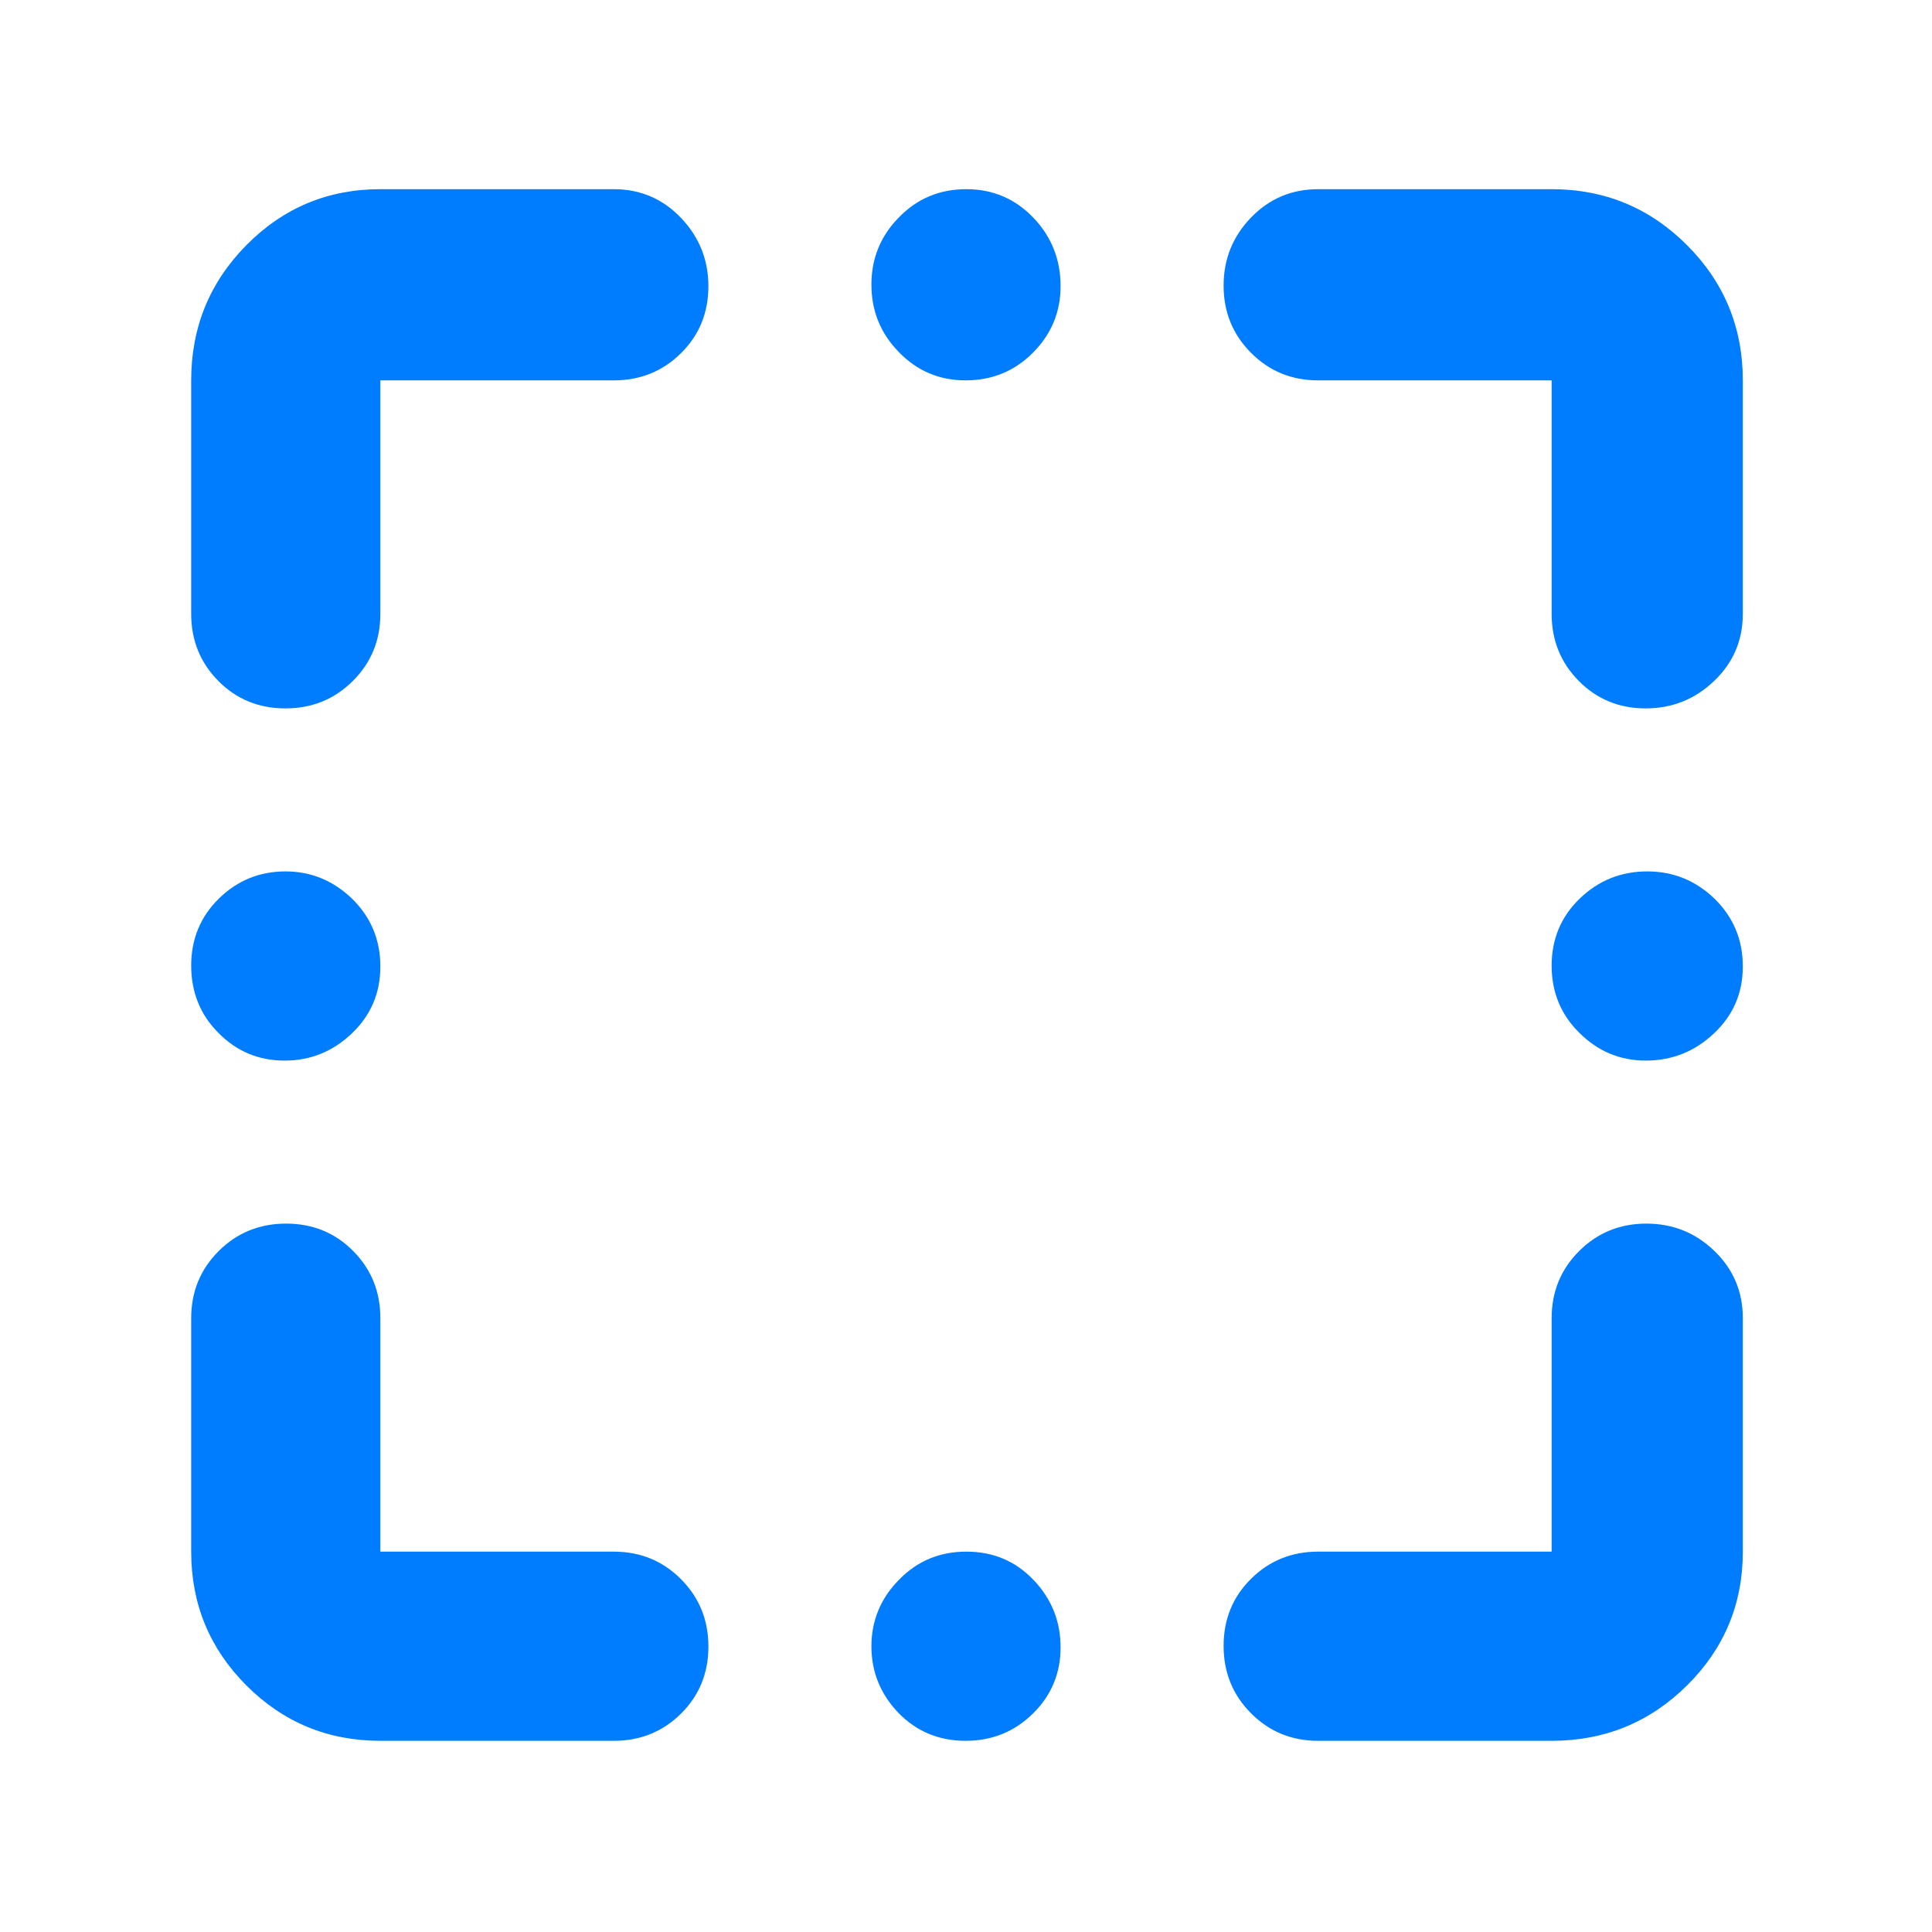 <svg height="48" viewBox="0 -960 960 960" width="48" xmlns="http://www.w3.org/2000/svg"><path fill="rgb(0, 125, 255)" d="m189-95c-26.033 0-48.21-9.157-66.53-27.47-18.313-18.32-27.47-40.497-27.47-66.53v-116c0-13.167 4.56-24.293 13.68-33.38 9.113-9.08 20.28-13.62 33.5-13.62 13.213 0 24.32 4.54 33.32 13.62 9 9.087 13.5 20.213 13.5 33.38v116h116c13.167 0 24.293 4.56 33.38 13.68 9.08 9.113 13.62 20.28 13.62 33.5 0 13.213-4.54 24.32-13.62 33.32-9.087 9-20.213 13.5-33.38 13.5zm582 0h-116c-13.167 0-24.29-4.56-33.37-13.68-9.087-9.113-13.63-20.28-13.63-33.5 0-13.213 4.543-24.32 13.63-33.32 9.08-9 20.203-13.5 33.37-13.5h116v-116c0-13.167 4.56-24.293 13.68-33.38 9.113-9.08 20.25-13.62 33.41-13.62 13.153 0 24.427 4.54 33.82 13.62 9.393 9.087 14.09 20.213 14.09 33.38v116c0 26.033-9.257 48.21-27.77 66.53-18.513 18.313-40.923 27.47-67.23 27.47zm-676-560v-116c0-26.307 9.157-48.717 27.47-67.23 18.32-18.513 40.497-27.77 66.53-27.77h116c13.167 0 24.293 4.753 33.38 14.26 9.08 9.513 13.62 20.847 13.62 34 0 13.16-4.54 24.24-13.62 33.24-9.087 9-20.213 13.5-33.38 13.5h-116v116c0 13.167-4.56 24.29-13.68 33.37-9.113 9.087-20.28 13.63-33.5 13.63-13.213 0-24.32-4.543-33.32-13.63-9-9.08-13.5-20.203-13.5-33.37zm676 0v-116h-116c-13.167 0-24.29-4.56-33.37-13.68-9.087-9.113-13.63-20.25-13.63-33.41 0-13.153 4.543-24.427 13.63-33.82 9.08-9.393 20.203-14.09 33.37-14.09h116c26.307 0 48.717 9.257 67.23 27.77s27.77 40.923 27.77 67.23v116c0 13.167-4.753 24.29-14.26 33.37-9.513 9.087-20.847 13.63-34 13.63-13.16 0-24.24-4.543-33.24-13.63-9-9.08-13.5-20.203-13.5-33.37zm-291.18-116c-13.22 0-24.32-4.8-33.32-14.2-9-9.2-13.5-20.4-13.5-33.4s4.56-24.2 13.68-33.4c9.12-9.4 20.28-14 33.5-14s24.32 4.8 33.32 14.2 13.5 20.8 13.5 34c0 12.8-4.56 23.8-13.68 33s-20.28 13.8-33.5 13.8zm-338.38 338c-12.96 0-23.94-4.6-32.94-13.8-9-9-13.5-20.2-13.5-33.4s4.62-24.4 13.86-33.4 20.24-13.4 33-13.4 23.8 4.6 33.14 13.6c9.34 9.2 14 20.4 14 33.6s-4.68 24.2-14.06 33.2-20.54 13.6-33.5 13.6zm676.38 0c-12.84 0-23.86-4.6-33.04-13.8-9.18-9-13.78-20.2-13.78-33.4s4.68-24.4 14.06-33.4 20.54-13.4 33.5-13.4 24.1 4.6 33.44 13.6c9.34 9.2 14 20.4 14 33.6s-4.74 24.2-14.24 33.2-20.8 13.6-33.94 13.6zm-338 338c-13.22 0-24.32-4.6-33.32-13.8-9-9.4-13.5-20.4-13.5-33.2 0-12.6 4.56-23.8 13.68-33 9.12-9.4 20.28-14 33.5-14s24.32 4.6 33.32 14 13.5 20.6 13.5 33.6c0 12.8-4.56 23.8-13.68 32.8s-20.28 13.6-33.5 13.6z"/></svg>
